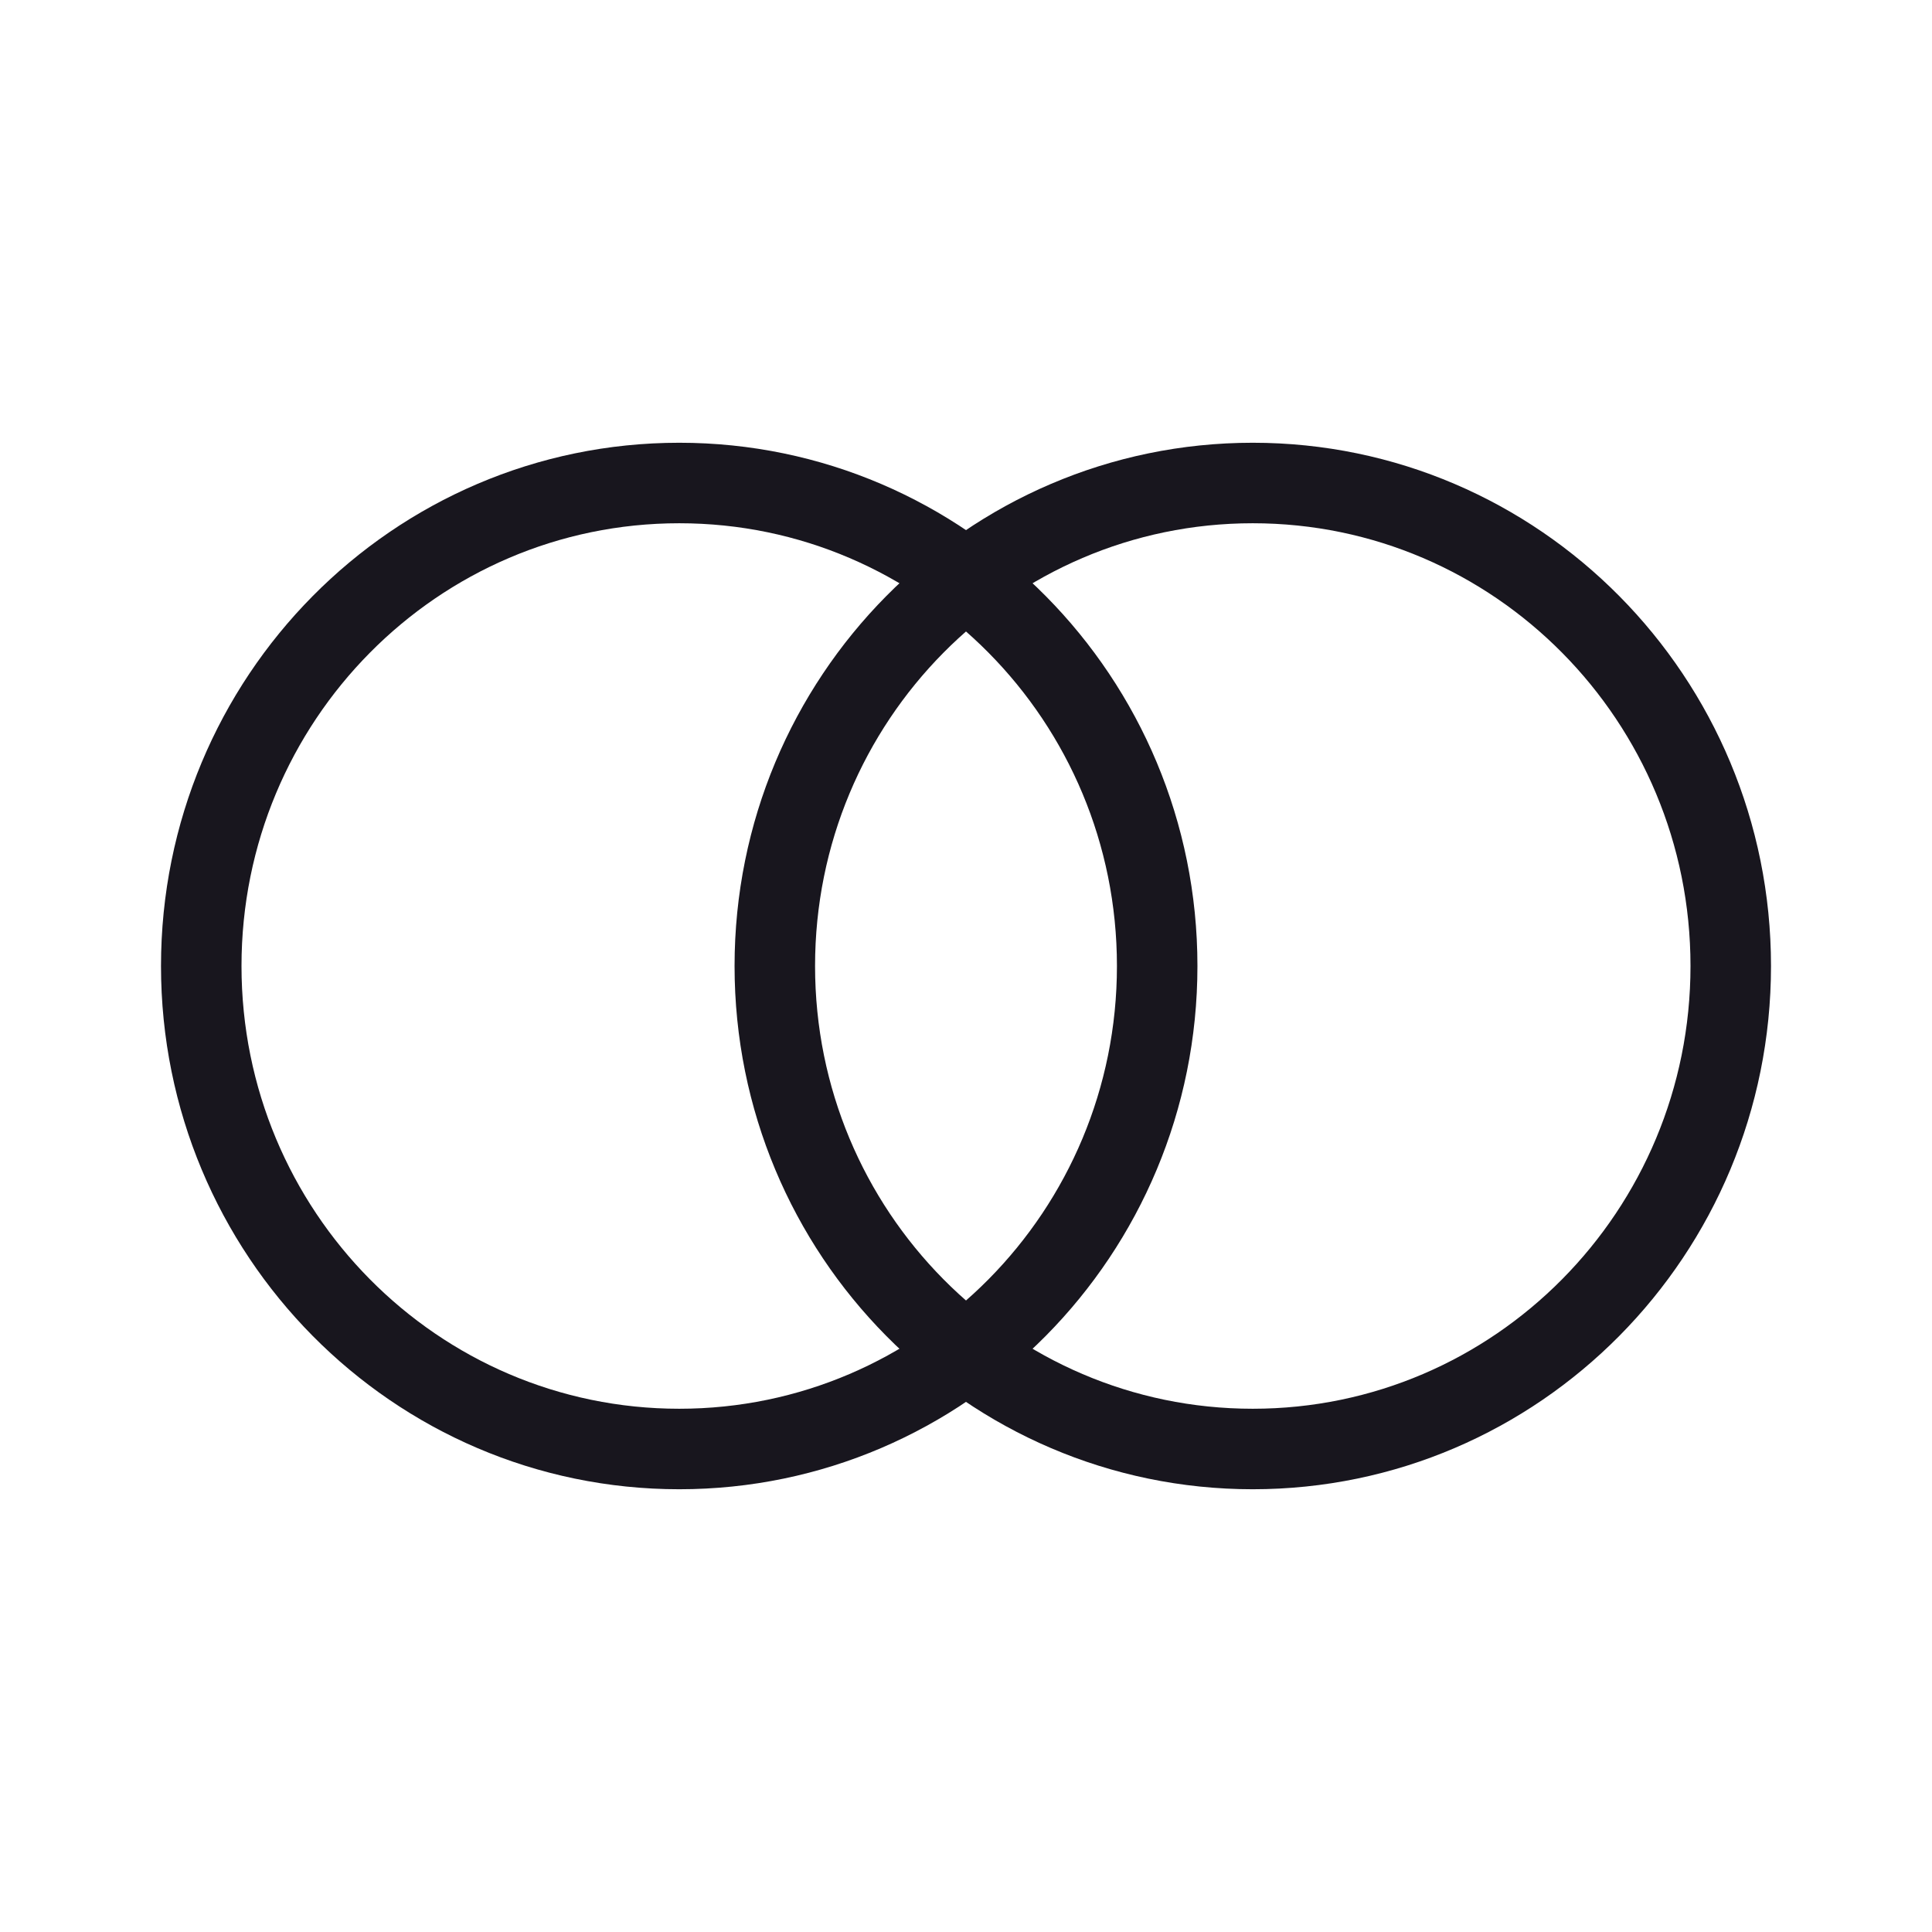<svg width="24" height="24" viewBox="0 0 24 24" fill="none" xmlns="http://www.w3.org/2000/svg">
<path d="M14.375 12C14.375 15.314 11.717 18 8.438 18C5.158 18 2.5 15.314 2.5 12C2.5 8.686 5.158 6 8.438 6C11.717 6 14.375 8.686 14.375 12Z" stroke="#18161E" stroke-linecap="round" stroke-linejoin="round"/>
<path d="M21.5 12C21.5 15.314 18.842 18 15.562 18C12.283 18 9.625 15.314 9.625 12C9.625 8.686 12.283 6 15.562 6C18.842 6 21.5 8.686 21.5 12Z" stroke="#18161E" stroke-linecap="round" stroke-linejoin="round"/>
</svg>
